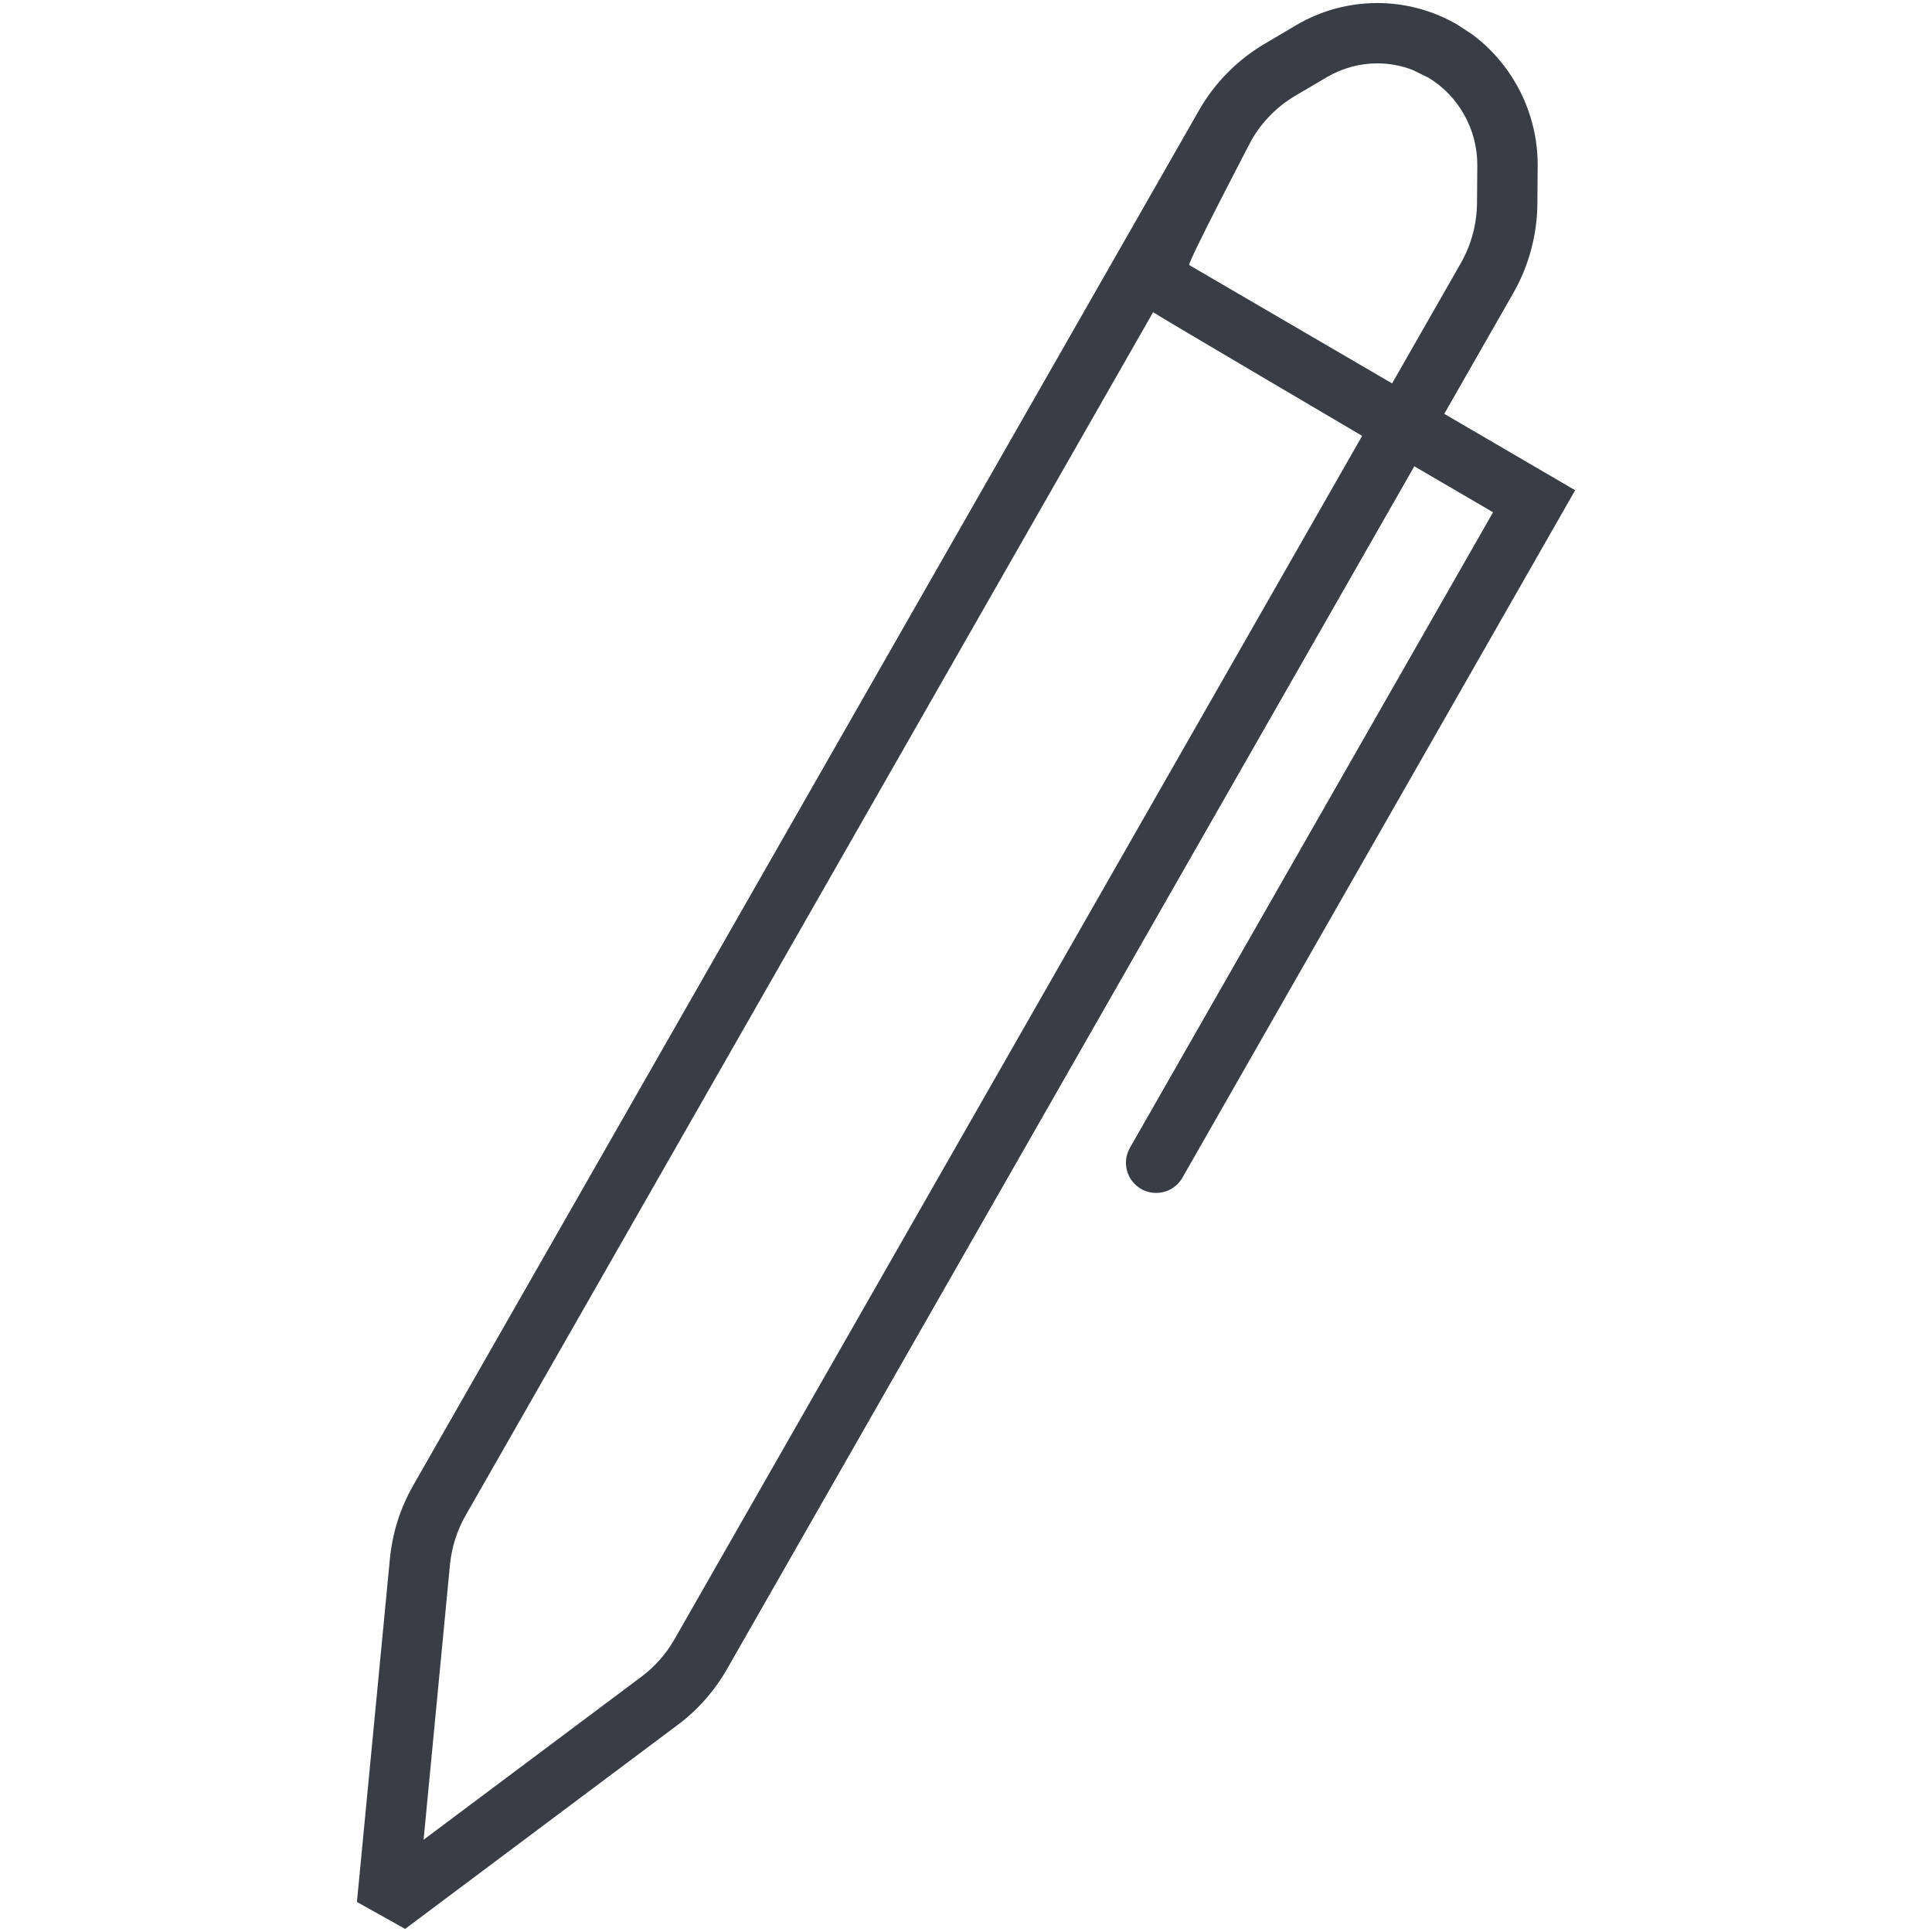 <svg width="20" height="20" viewBox="0 0 20 20" fill="none" xmlns="http://www.w3.org/2000/svg">
<path d="M14.951 4.284L15.665 3.035C15.827 2.751 15.914 2.428 15.915 2.099L15.918 1.713C15.92 1.177 15.665 0.673 15.243 0.358L15.088 0.256C14.573 -0.045 13.933 -0.043 13.419 0.26L13.089 0.455C12.808 0.621 12.573 0.859 12.411 1.144L4.278 15.376C4.143 15.612 4.062 15.869 4.036 16.139L3.695 19.689L4.194 19.968L7.017 17.855C7.224 17.7 7.395 17.506 7.525 17.28L14.641 4.827L15.456 5.303L11.697 11.882C11.611 12.032 11.664 12.223 11.813 12.308C11.862 12.336 11.915 12.349 11.968 12.349C12.077 12.349 12.182 12.293 12.24 12.192L16.306 5.075L14.951 4.284ZM12.954 1.453C13.062 1.263 13.219 1.104 13.406 0.993L13.737 0.798C13.897 0.704 14.077 0.656 14.258 0.656C14.38 0.656 14.502 0.678 14.619 0.722L14.787 0.804C15.1 0.993 15.294 1.339 15.293 1.71L15.29 2.096C15.289 2.317 15.231 2.534 15.122 2.725L14.411 3.969L12.311 2.744C12.286 2.73 12.954 1.453 12.954 1.453ZM6.982 16.97C6.895 17.122 6.781 17.251 6.643 17.355L4.385 19.045L4.658 16.198C4.675 16.02 4.731 15.842 4.821 15.686L11.937 3.232C11.956 3.25 14.101 4.512 14.101 4.512L6.982 16.97Z" fill="#393D46"/>
</svg>
